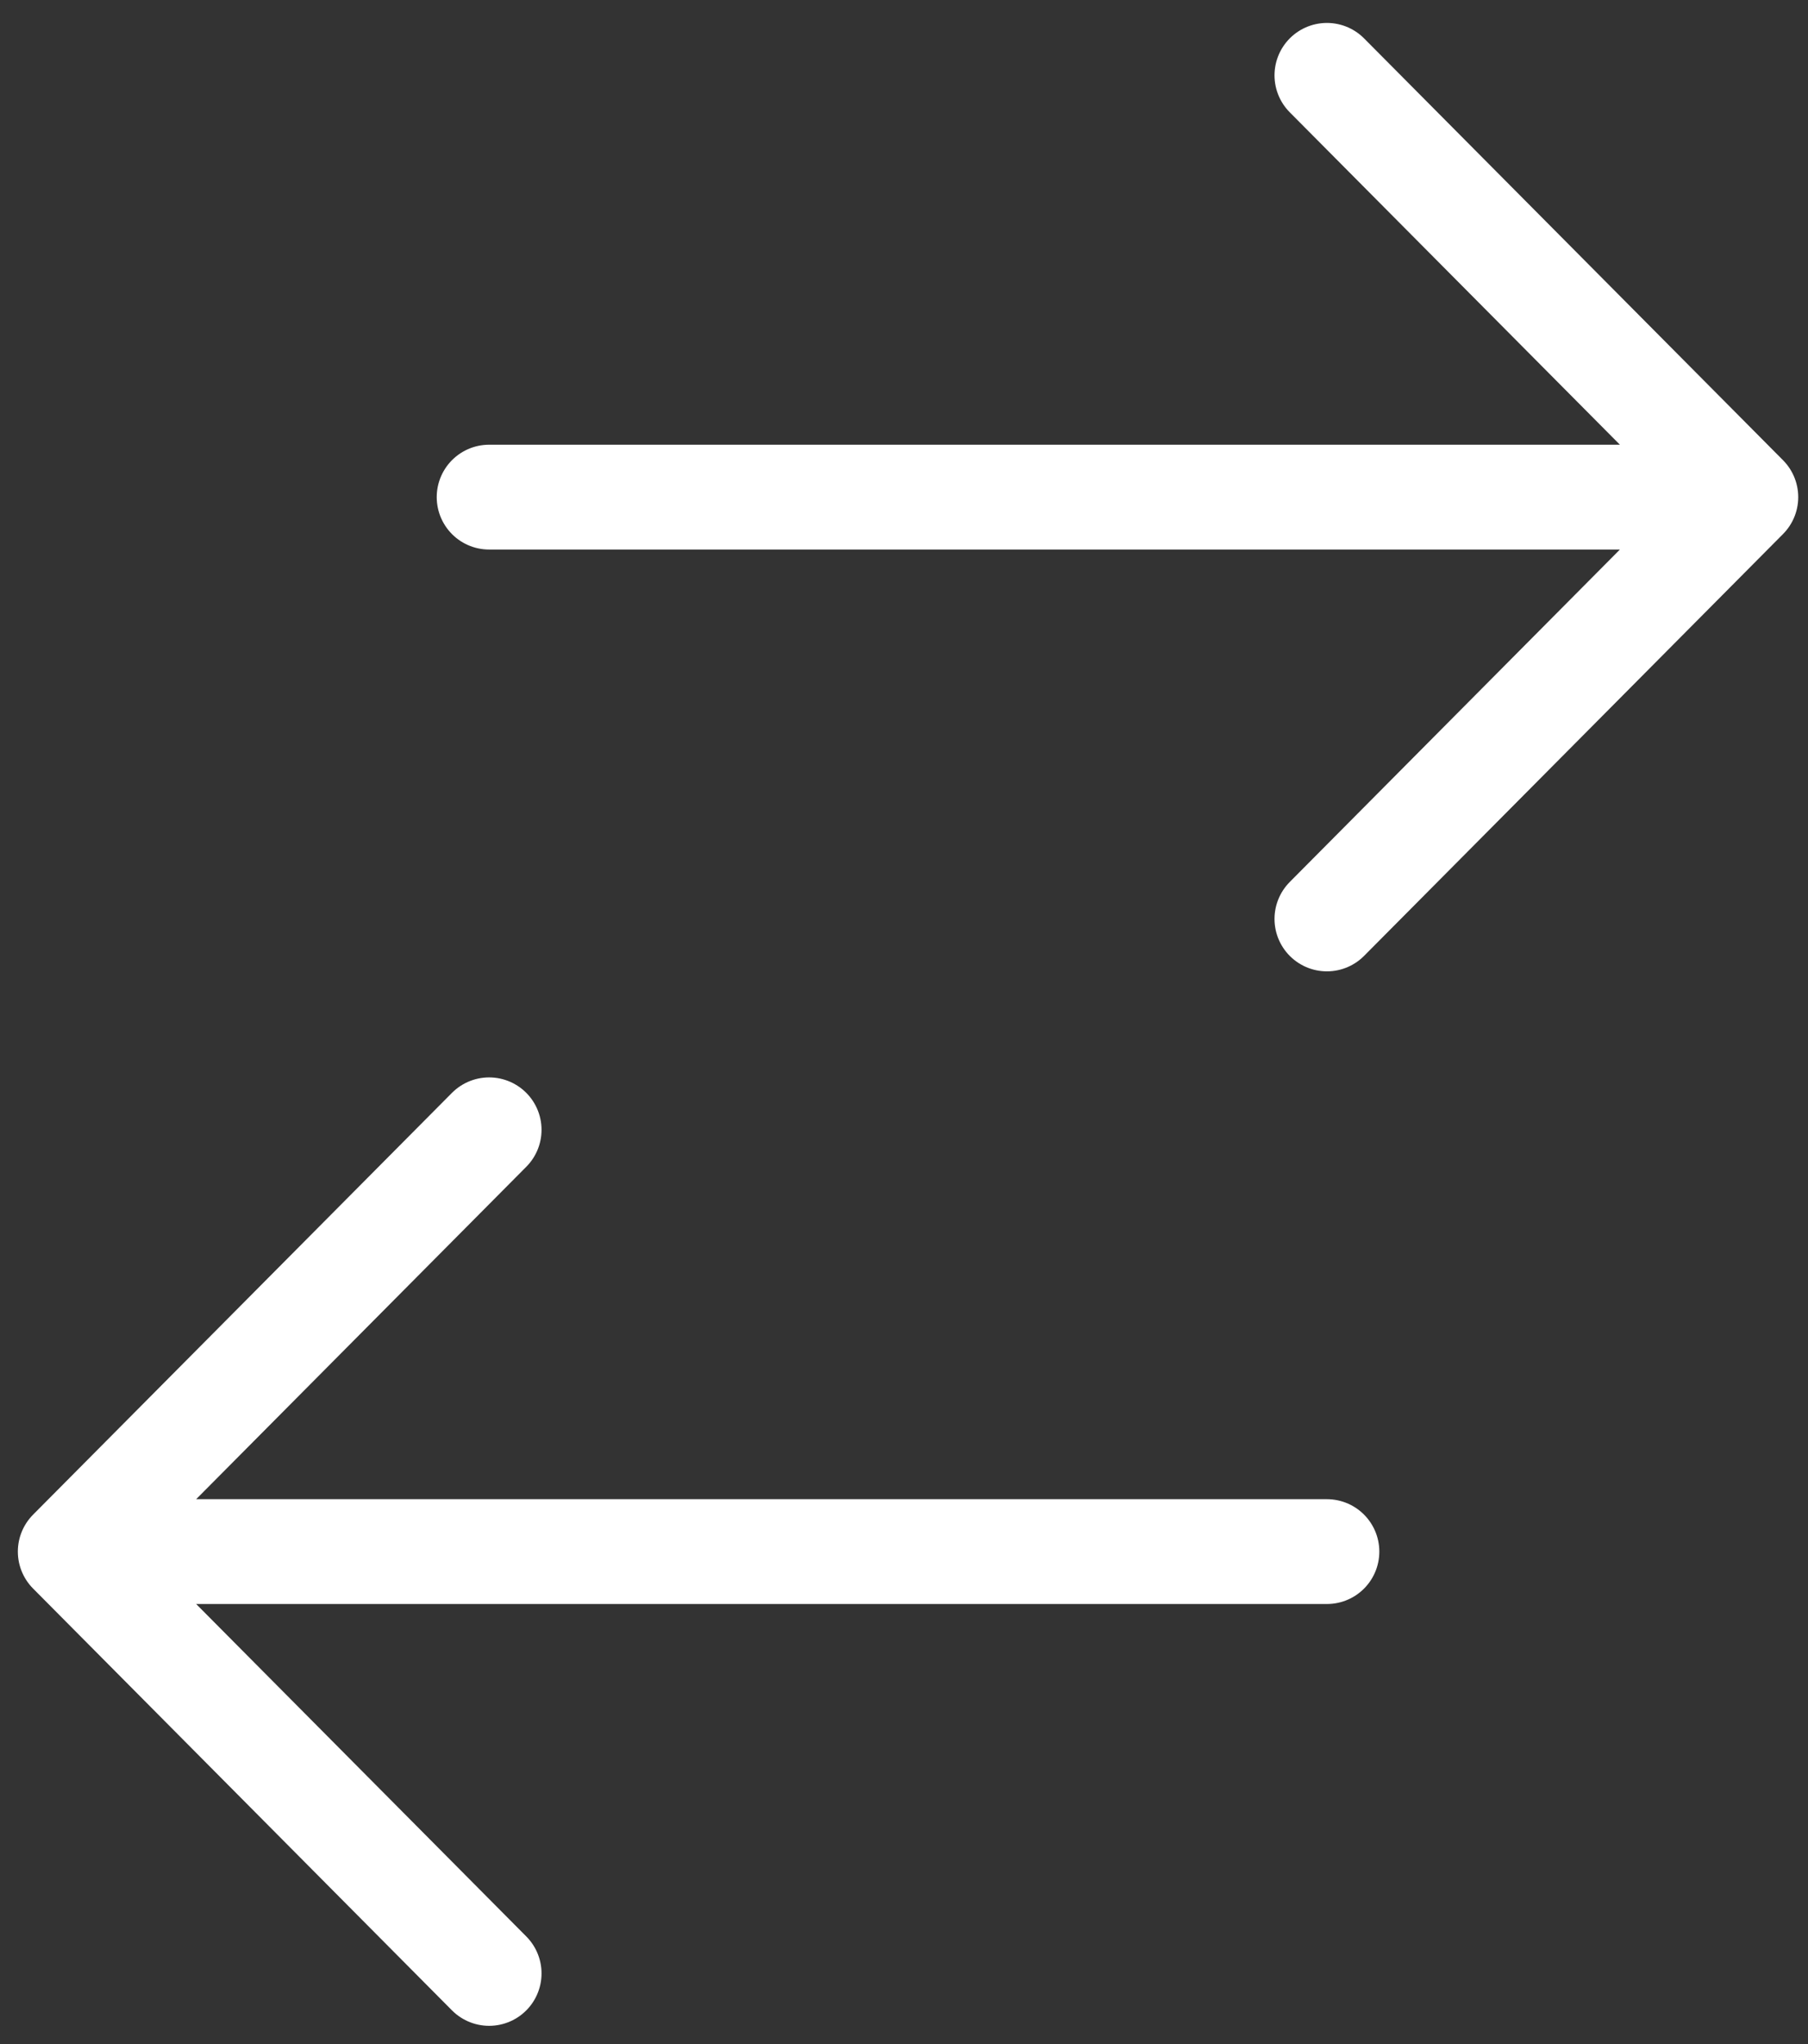 <svg width="69" height="78" viewBox="0 0 69 78" fill="none" xmlns="http://www.w3.org/2000/svg">
<rect x="0" y="0" width="69" height="78" fill="#333333" stroke="none"/>
<path d="M18.667 18.97H66.627M66.627 18.97L50.64 2.875M66.627 18.97L50.64 35.066M50.64 59.208H2.681M2.681 59.208L18.667 75.304M2.681 59.208L18.667 43.113" stroke="white" stroke-width="4" stroke-linecap="round" stroke-linejoin="round"/>
</svg>
